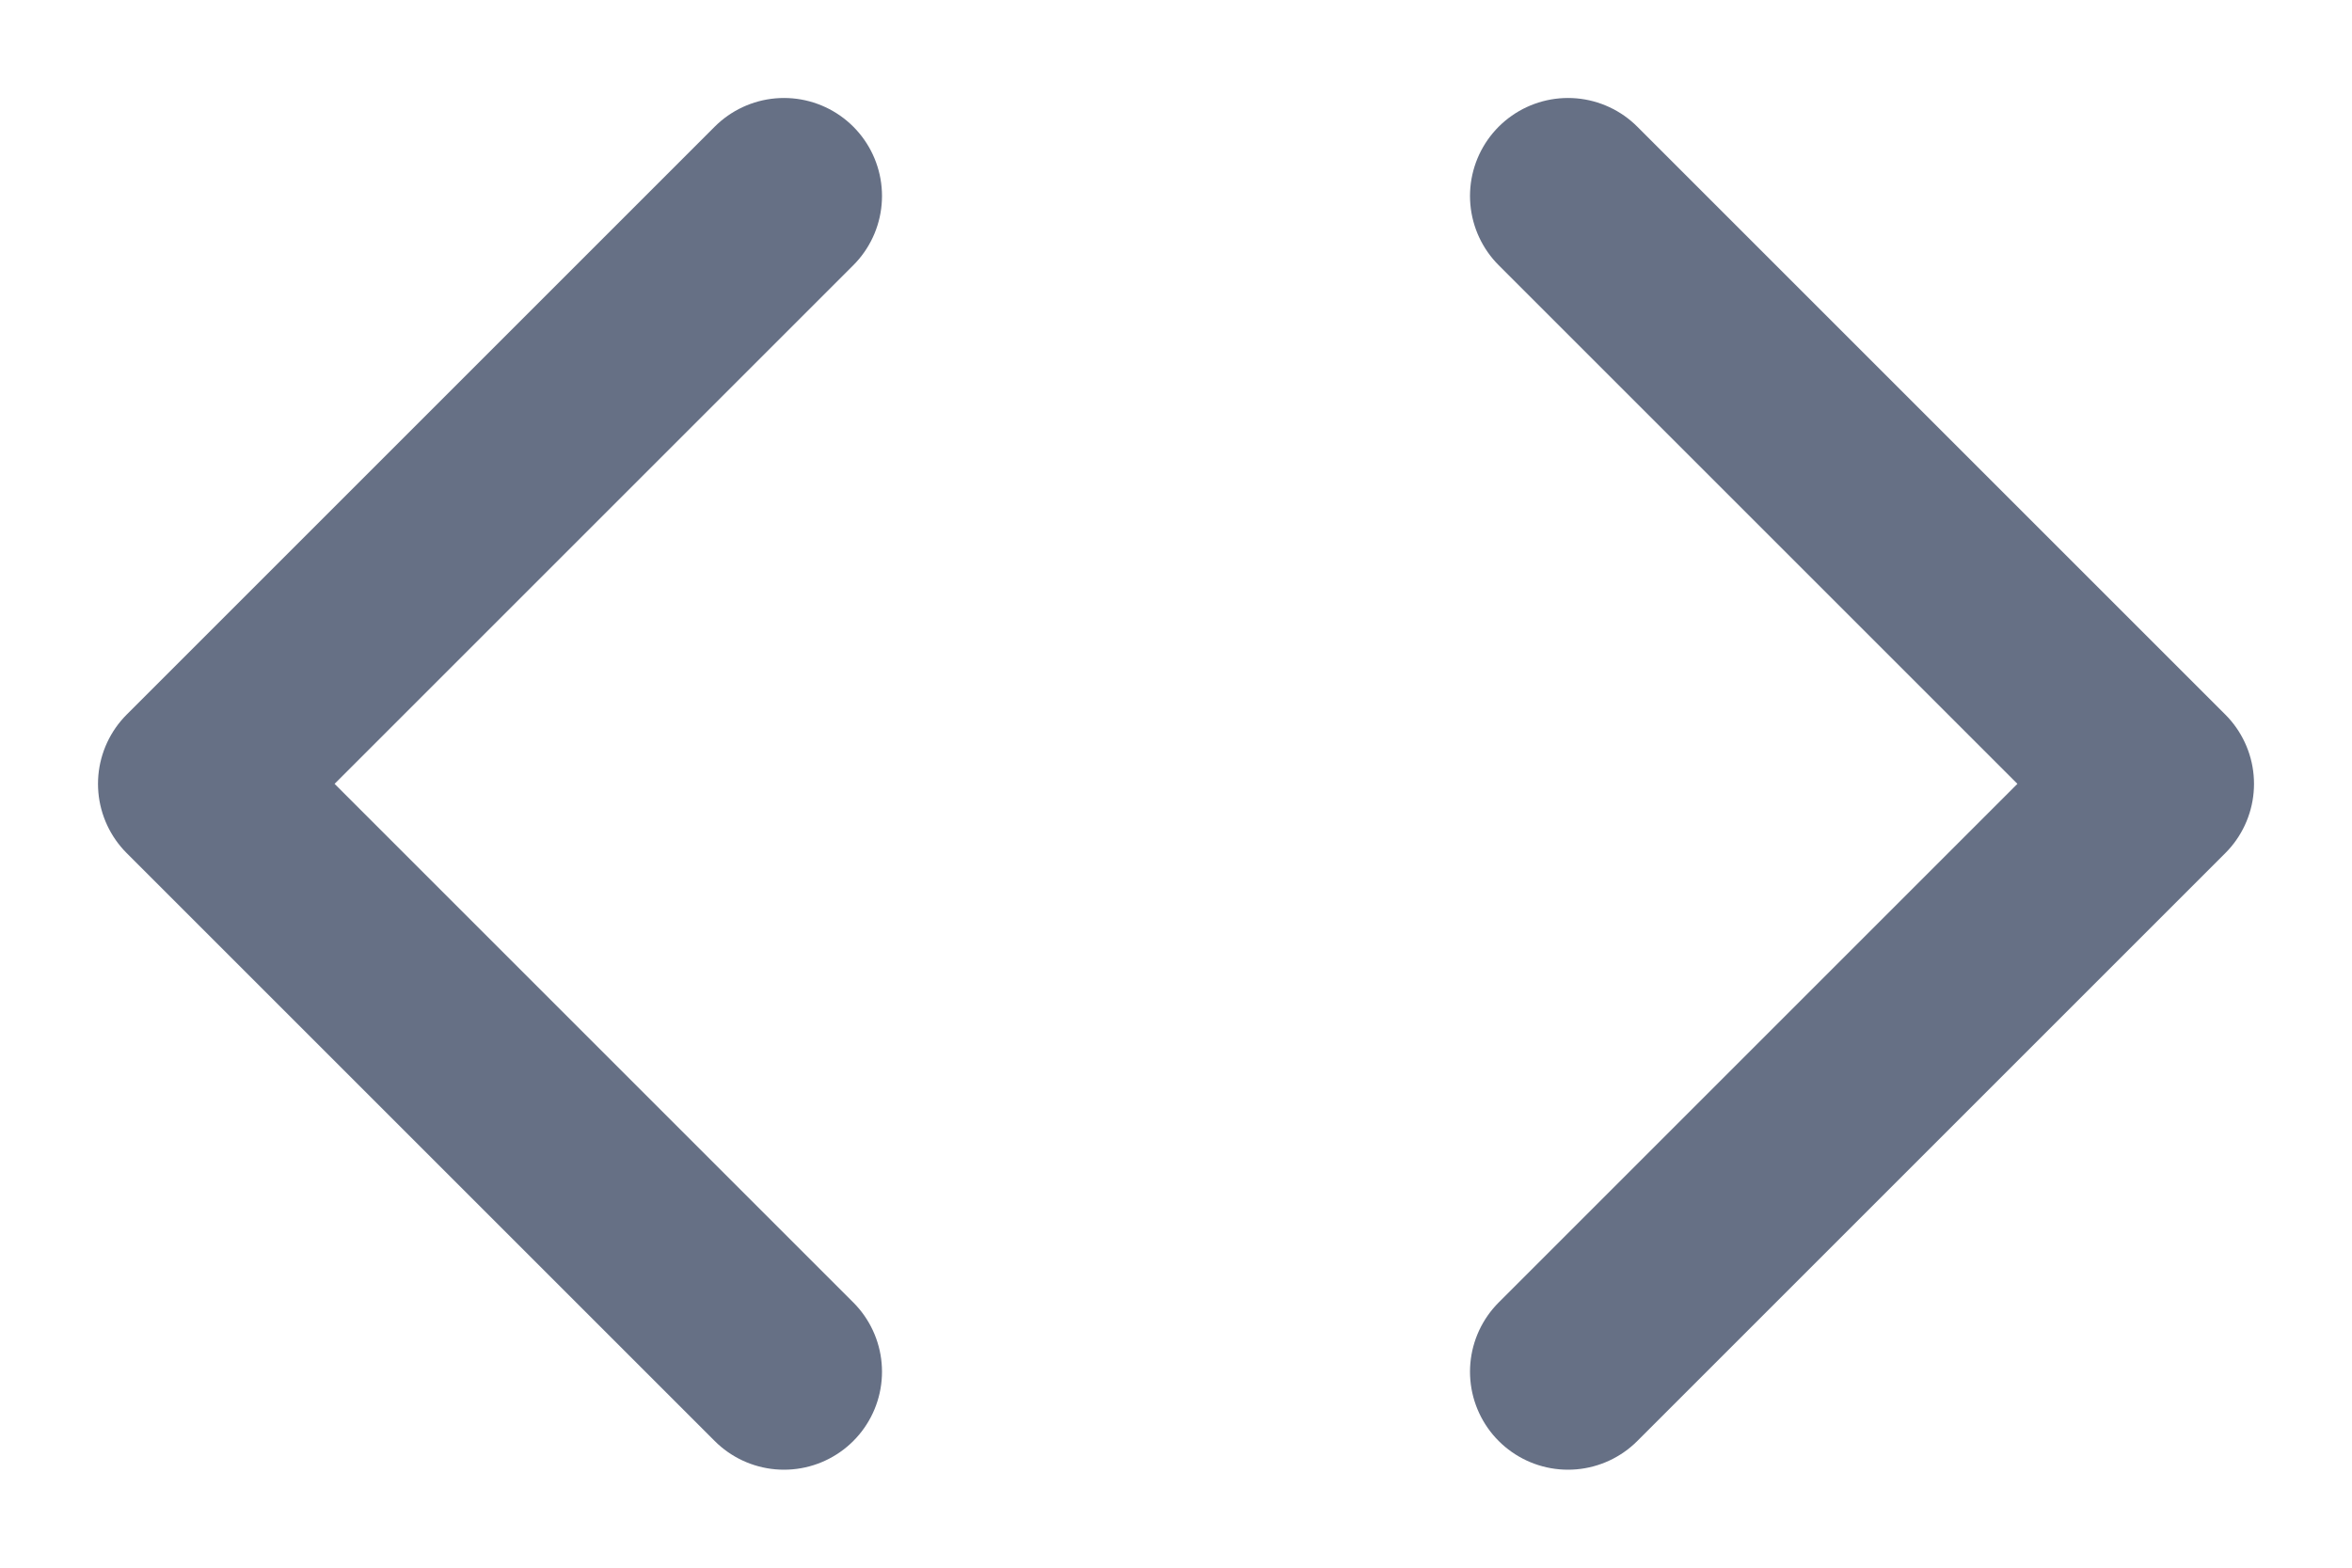 <svg width="12" height="8" viewBox="0 0 12 8" fill="none" xmlns="http://www.w3.org/2000/svg">
  <path d="M4 1L1 4L4 7M8 1L11 4L8 7" stroke="#667085" stroke-linecap="round" stroke-linejoin="round"/>
</svg>
  